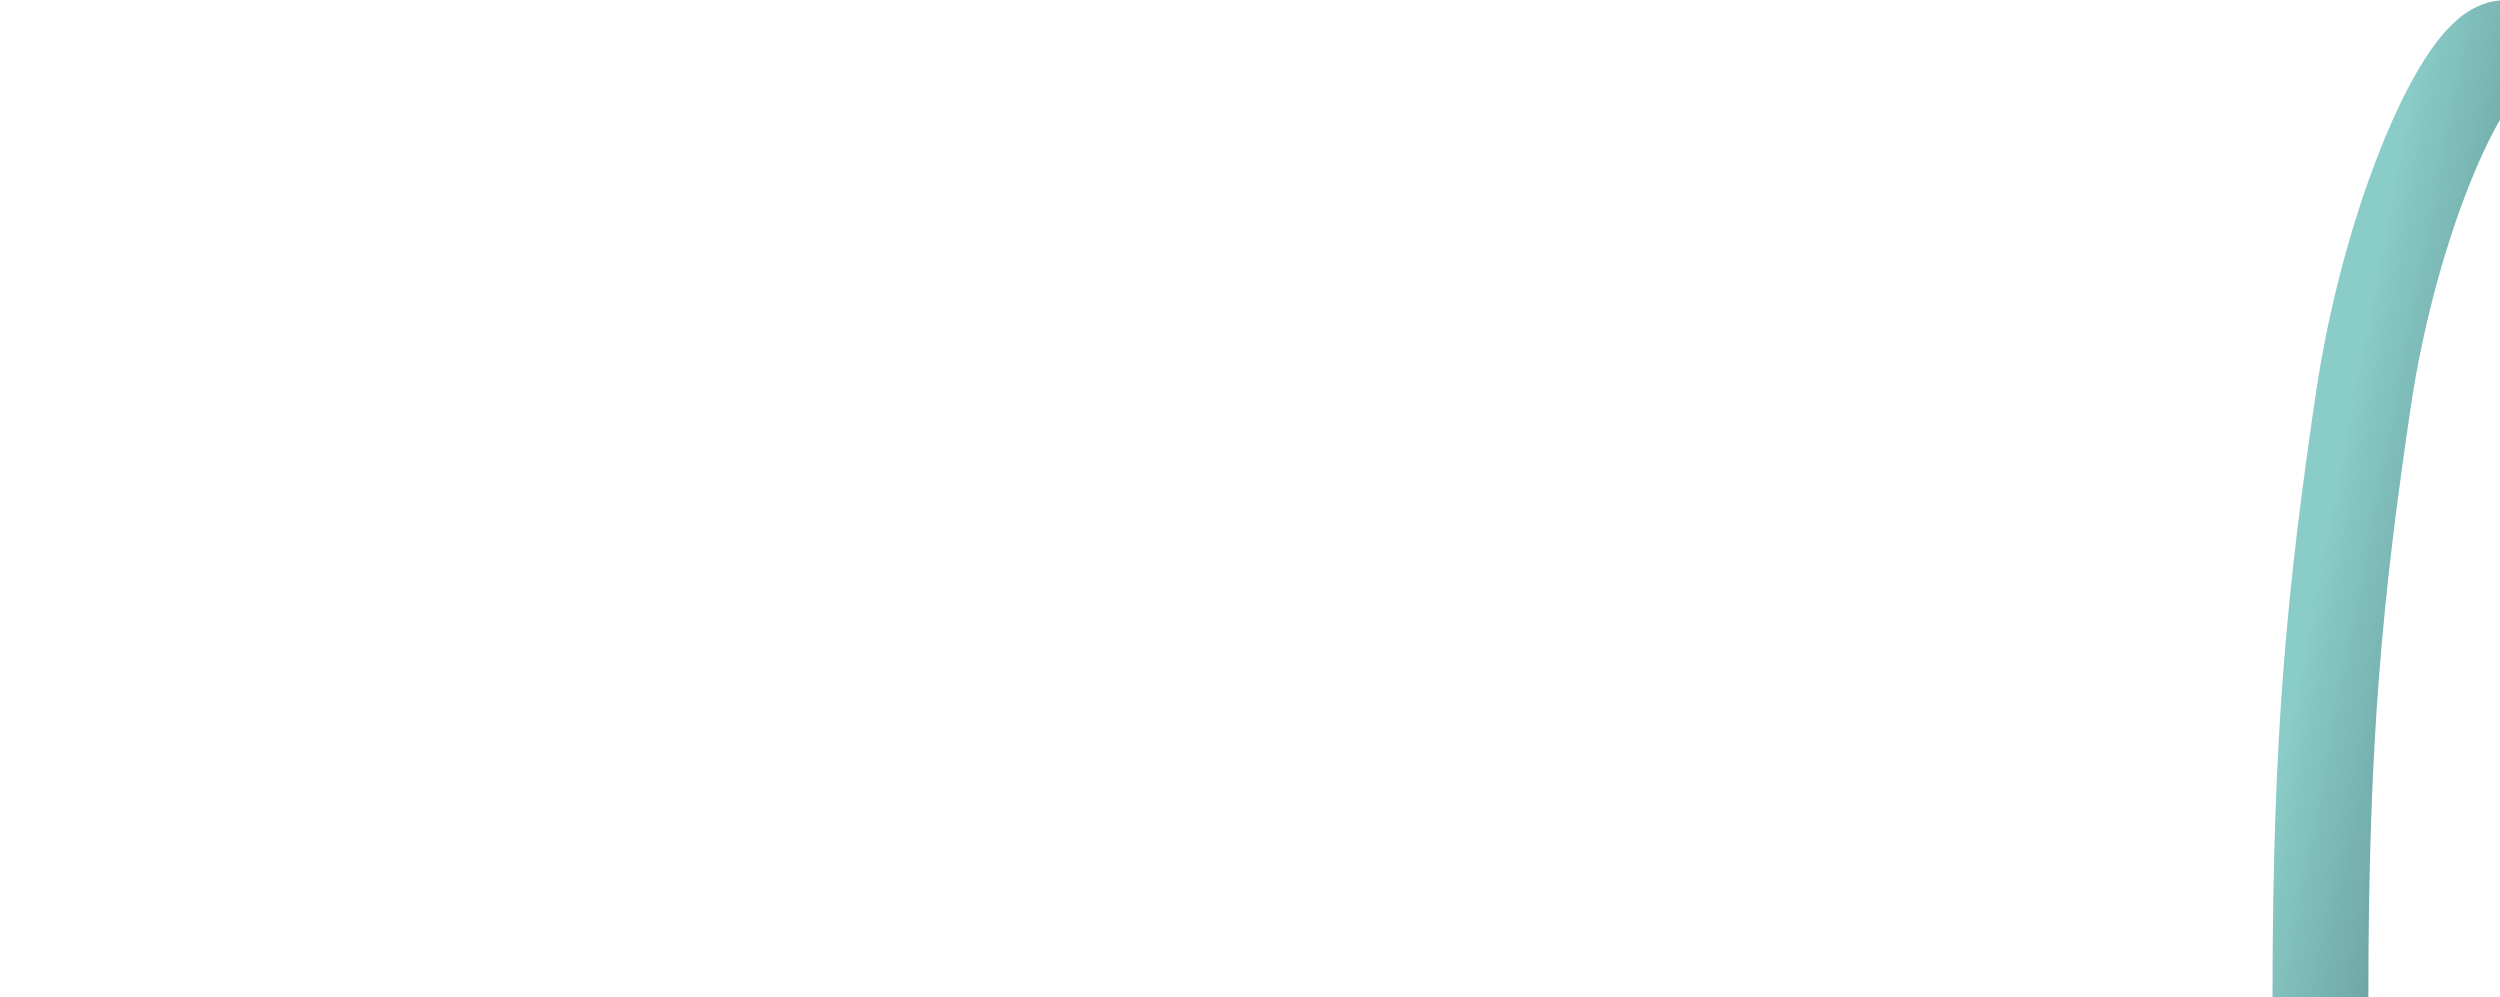 <svg version="1.1" viewBox="0 0 158.54 63.245" xmlns="http://www.w3.org/2000/svg" xmlns:xlink="http://www.w3.org/1999/xlink">
  <defs>
    <linearGradient id="linearGradient2216" x1="830.88" x2="813.85" y1="40.078" y2="36.818" gradientTransform="matrix(1.019 0 0 1.019 -682.62 .009)" gradientUnits="userSpaceOnUse">
      <stop stop-color="#4F7B82" offset="0"/>
      <stop stop-color="#8ACCC7" offset="1"/>
    </linearGradient>
  </defs>
  <path d="m158.86 3.051c-2.464 0-7.264 10.592-9.005 22.436-1.743 11.844-2.702 20.995-2.702 37.745" fill="none" stroke="url(#linearGradient2216)" stroke-width="6.079"/>
  <rect x="1.4211e-14" width="158.54" height="63.245" display="none" fill="#e6f5fd" opacity=".5" stroke-width="1.025"/>
</svg>
